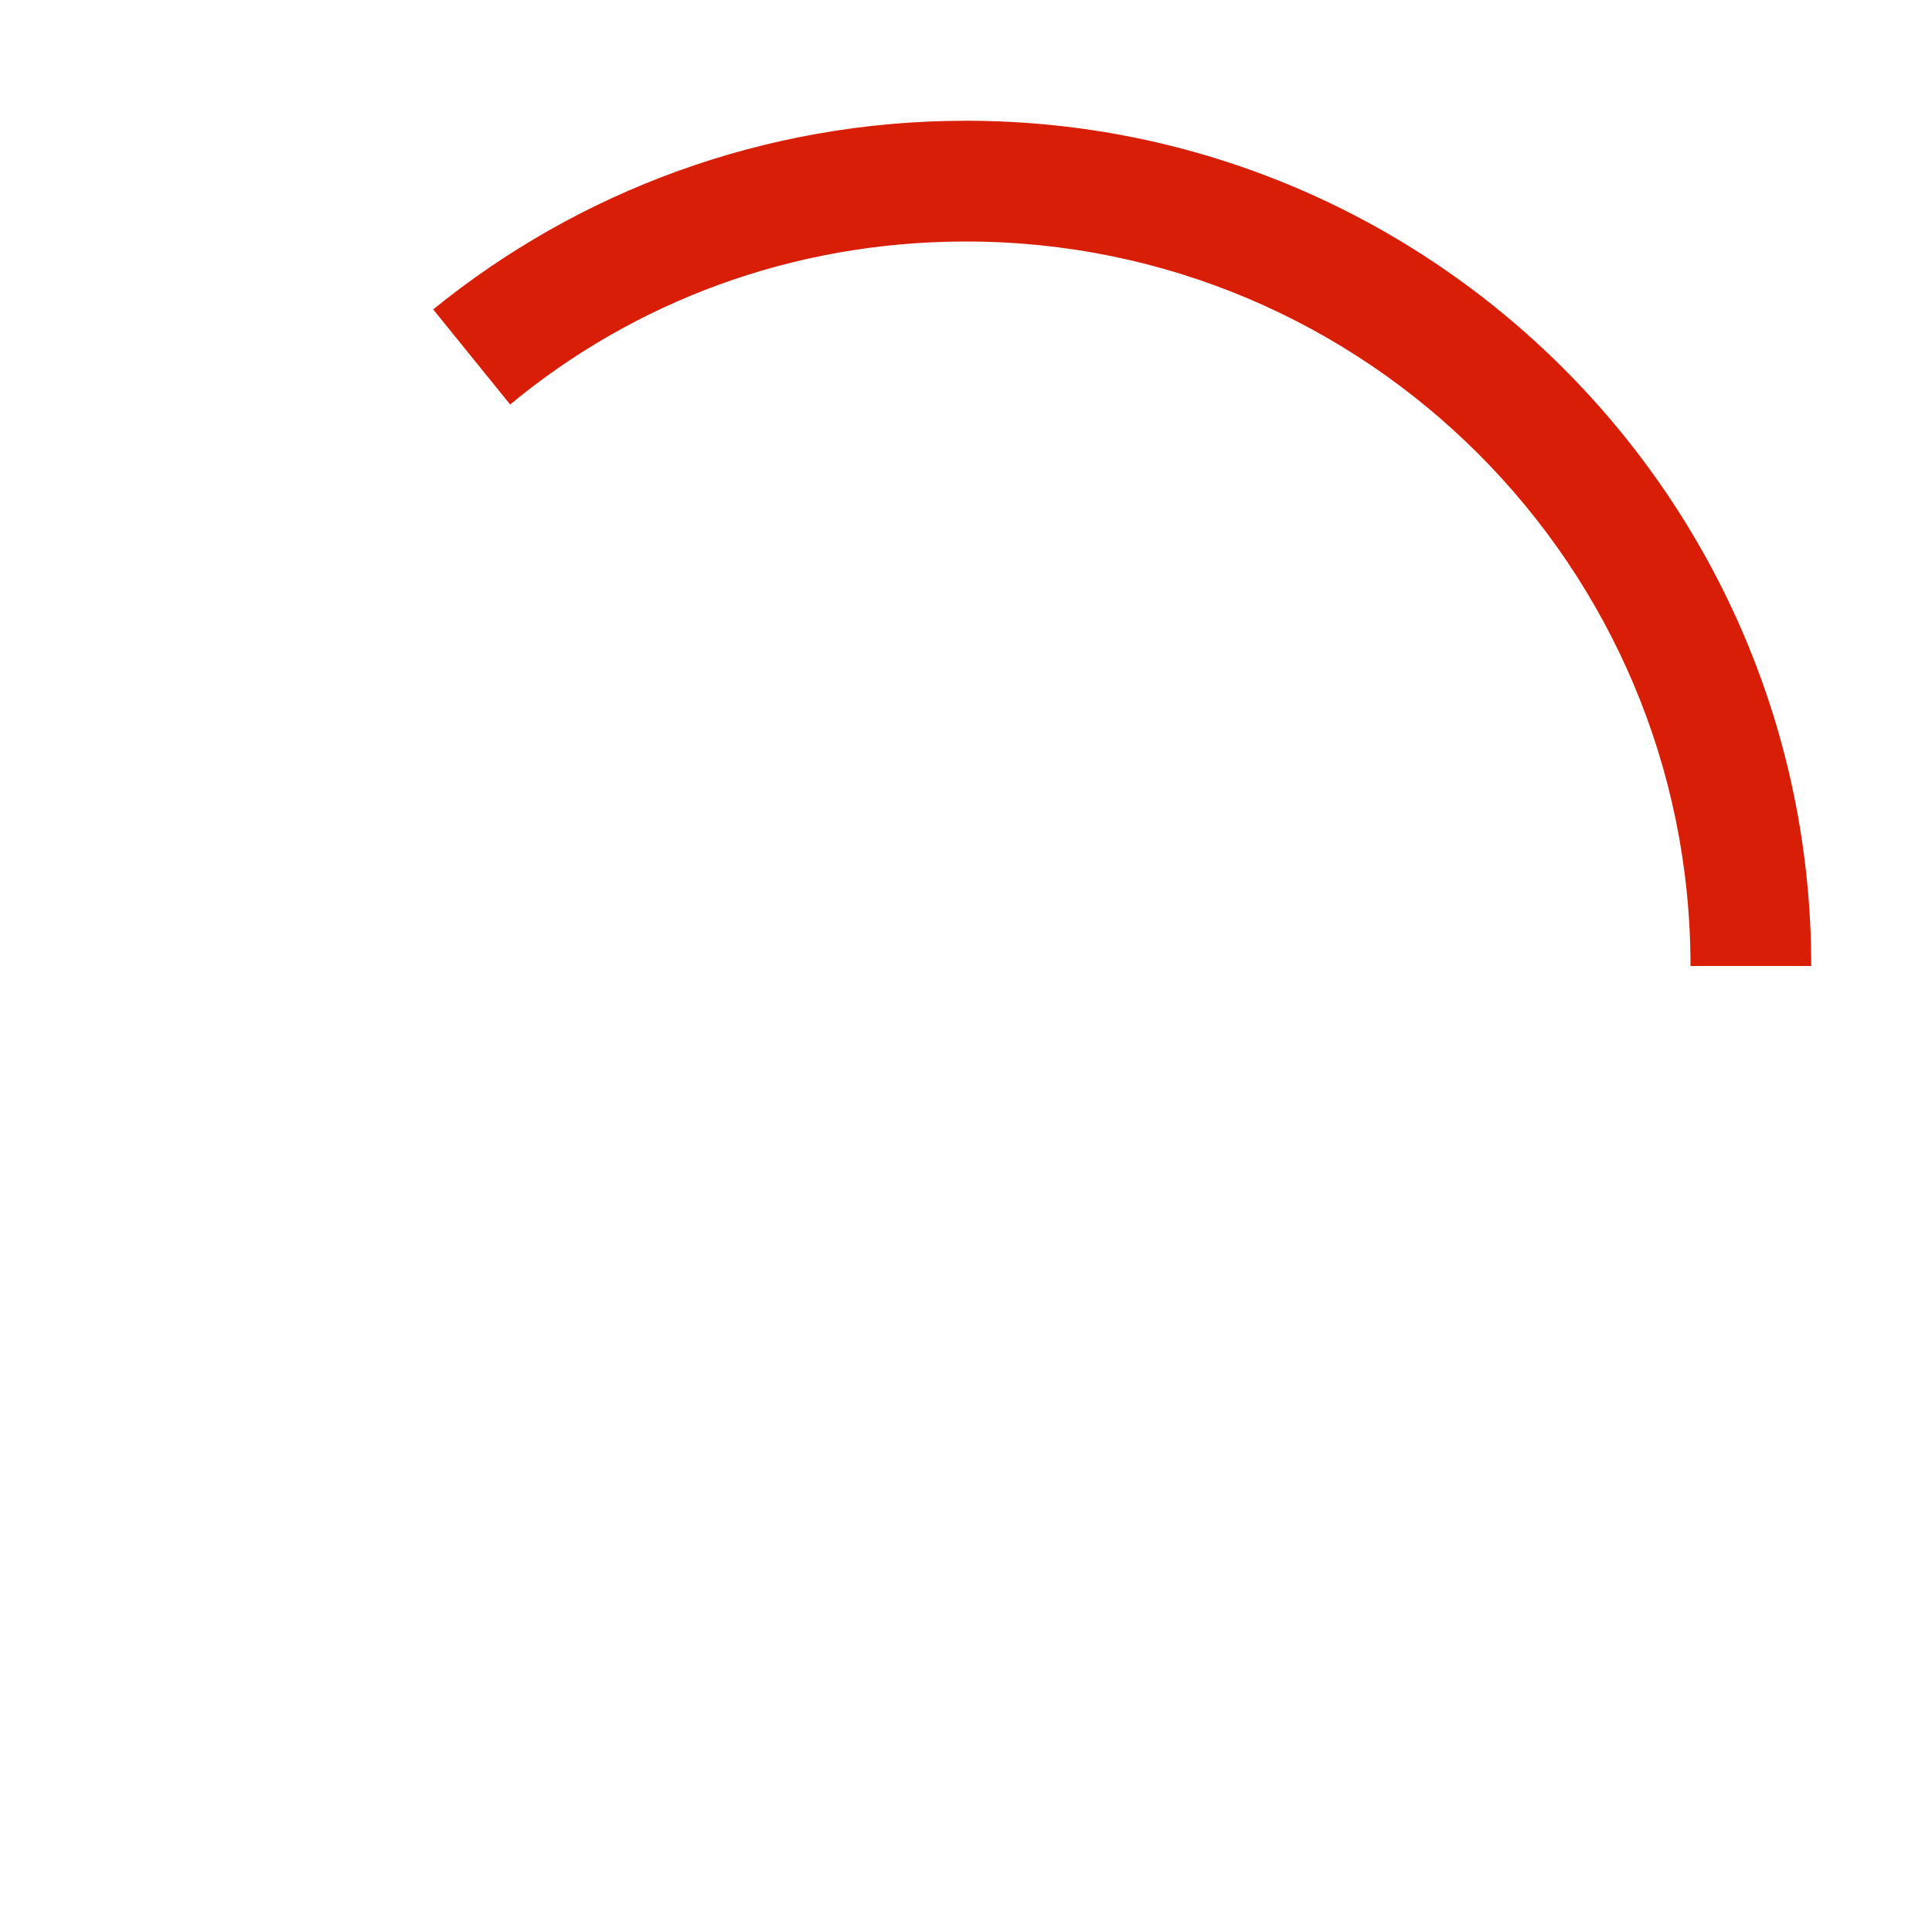 <svg xmlns="http://www.w3.org/2000/svg" xmlns:xlink="http://www.w3.org/1999/xlink" t="1663140328389" class="icon" viewBox="0 0 1024 1024" version="1.1" p-id="2541" width="64" height="64"><path d="M270.4 214.4C336 160 420 128 512 128c212 0 384 172 384 384h64c0-247.2-200.8-448-448-448-107.2 0-205.6 37.6-282.4 100l40.8 50.4z" p-id="2542" fill="#d81e06"/></svg>